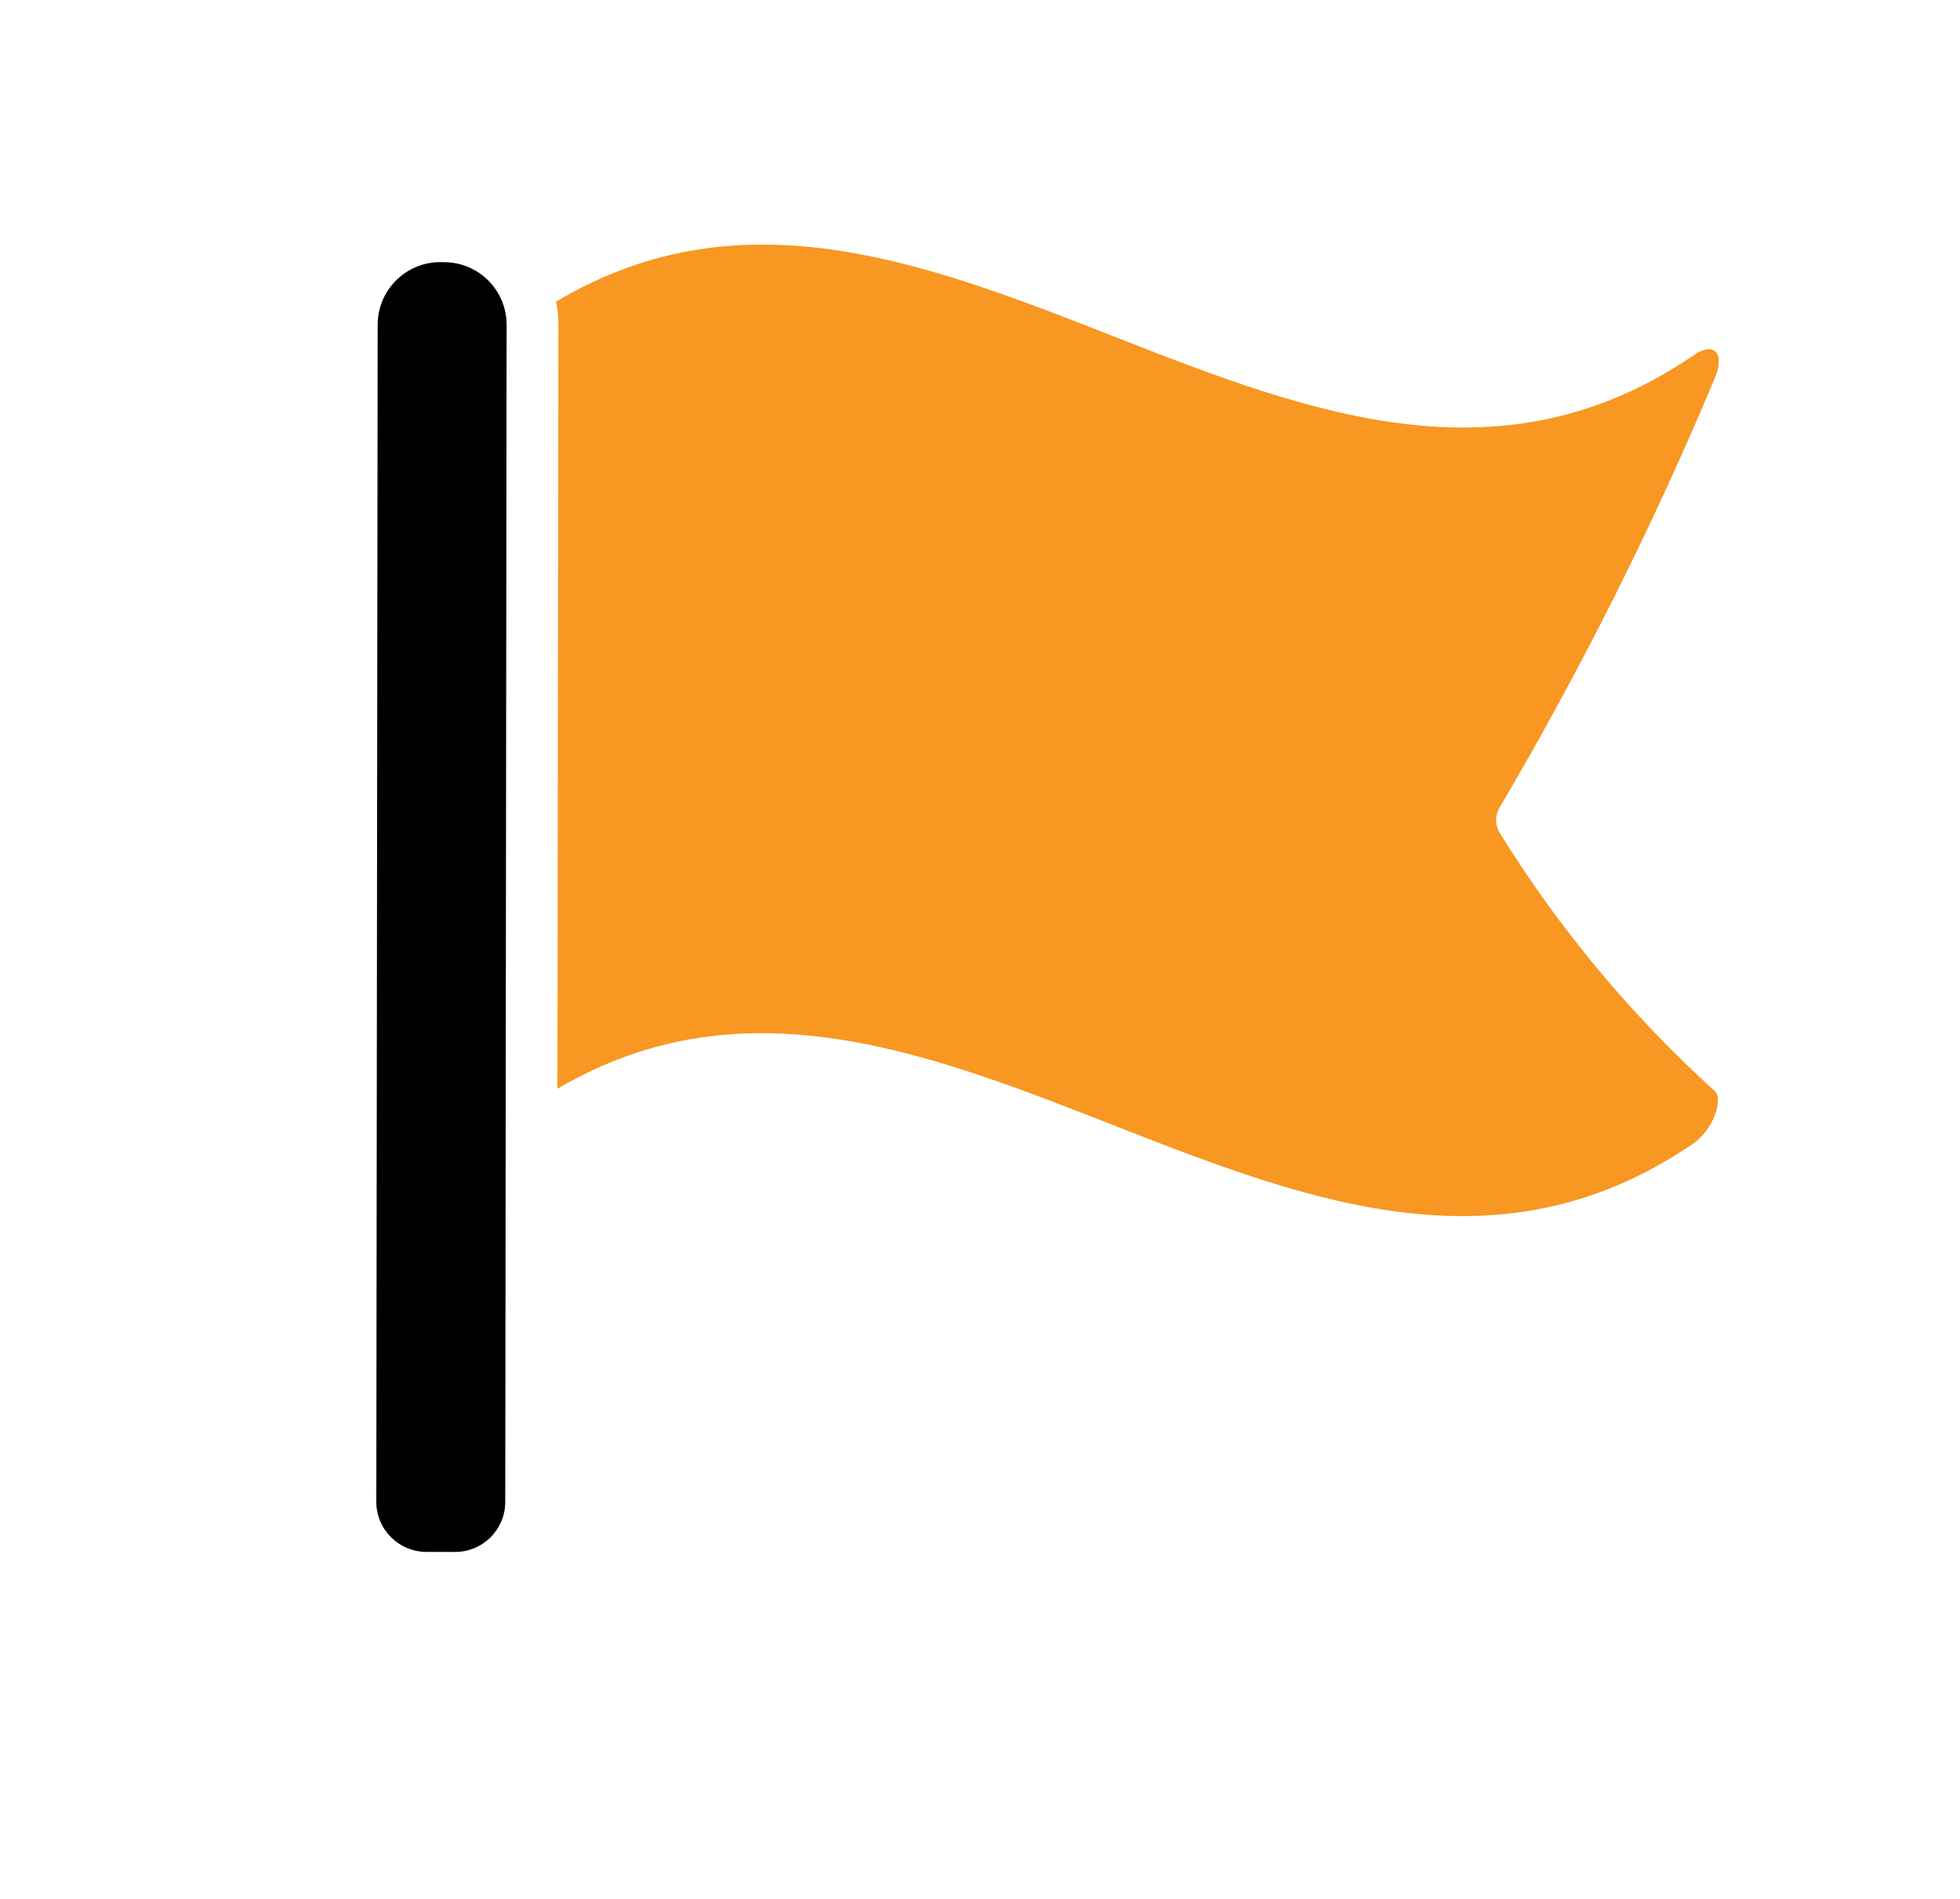 <svg width="32" height="31" viewBox="0 0 32 31" fill="none" xmlns="http://www.w3.org/2000/svg">
<path d="M6.961 25.335L7.43 25.336C7.882 25.336 8.249 24.97 8.249 24.518L8.271 5.303C8.272 5.032 8.164 4.772 7.973 4.58C7.781 4.388 7.521 4.28 7.25 4.28L7.189 4.279C6.625 4.279 6.166 4.736 6.166 5.301L6.144 24.516C6.143 24.968 6.509 25.334 6.961 25.335Z" fill="black"/>
<path d="M27.989 17.805C26.631 16.575 25.453 15.16 24.488 13.602C24.406 13.471 24.407 13.306 24.488 13.175C25.816 10.92 26.99 8.577 28.001 6.163C28.167 5.76 27.977 5.575 27.66 5.794C21.461 10.042 15.274 1.222 9.078 4.925C9.105 5.049 9.118 5.175 9.117 5.302L9.101 17.774C15.288 14.135 21.458 22.906 27.646 18.668C27.962 18.449 28.154 17.939 27.989 17.805Z" fill="#F89722"/>
</svg>
